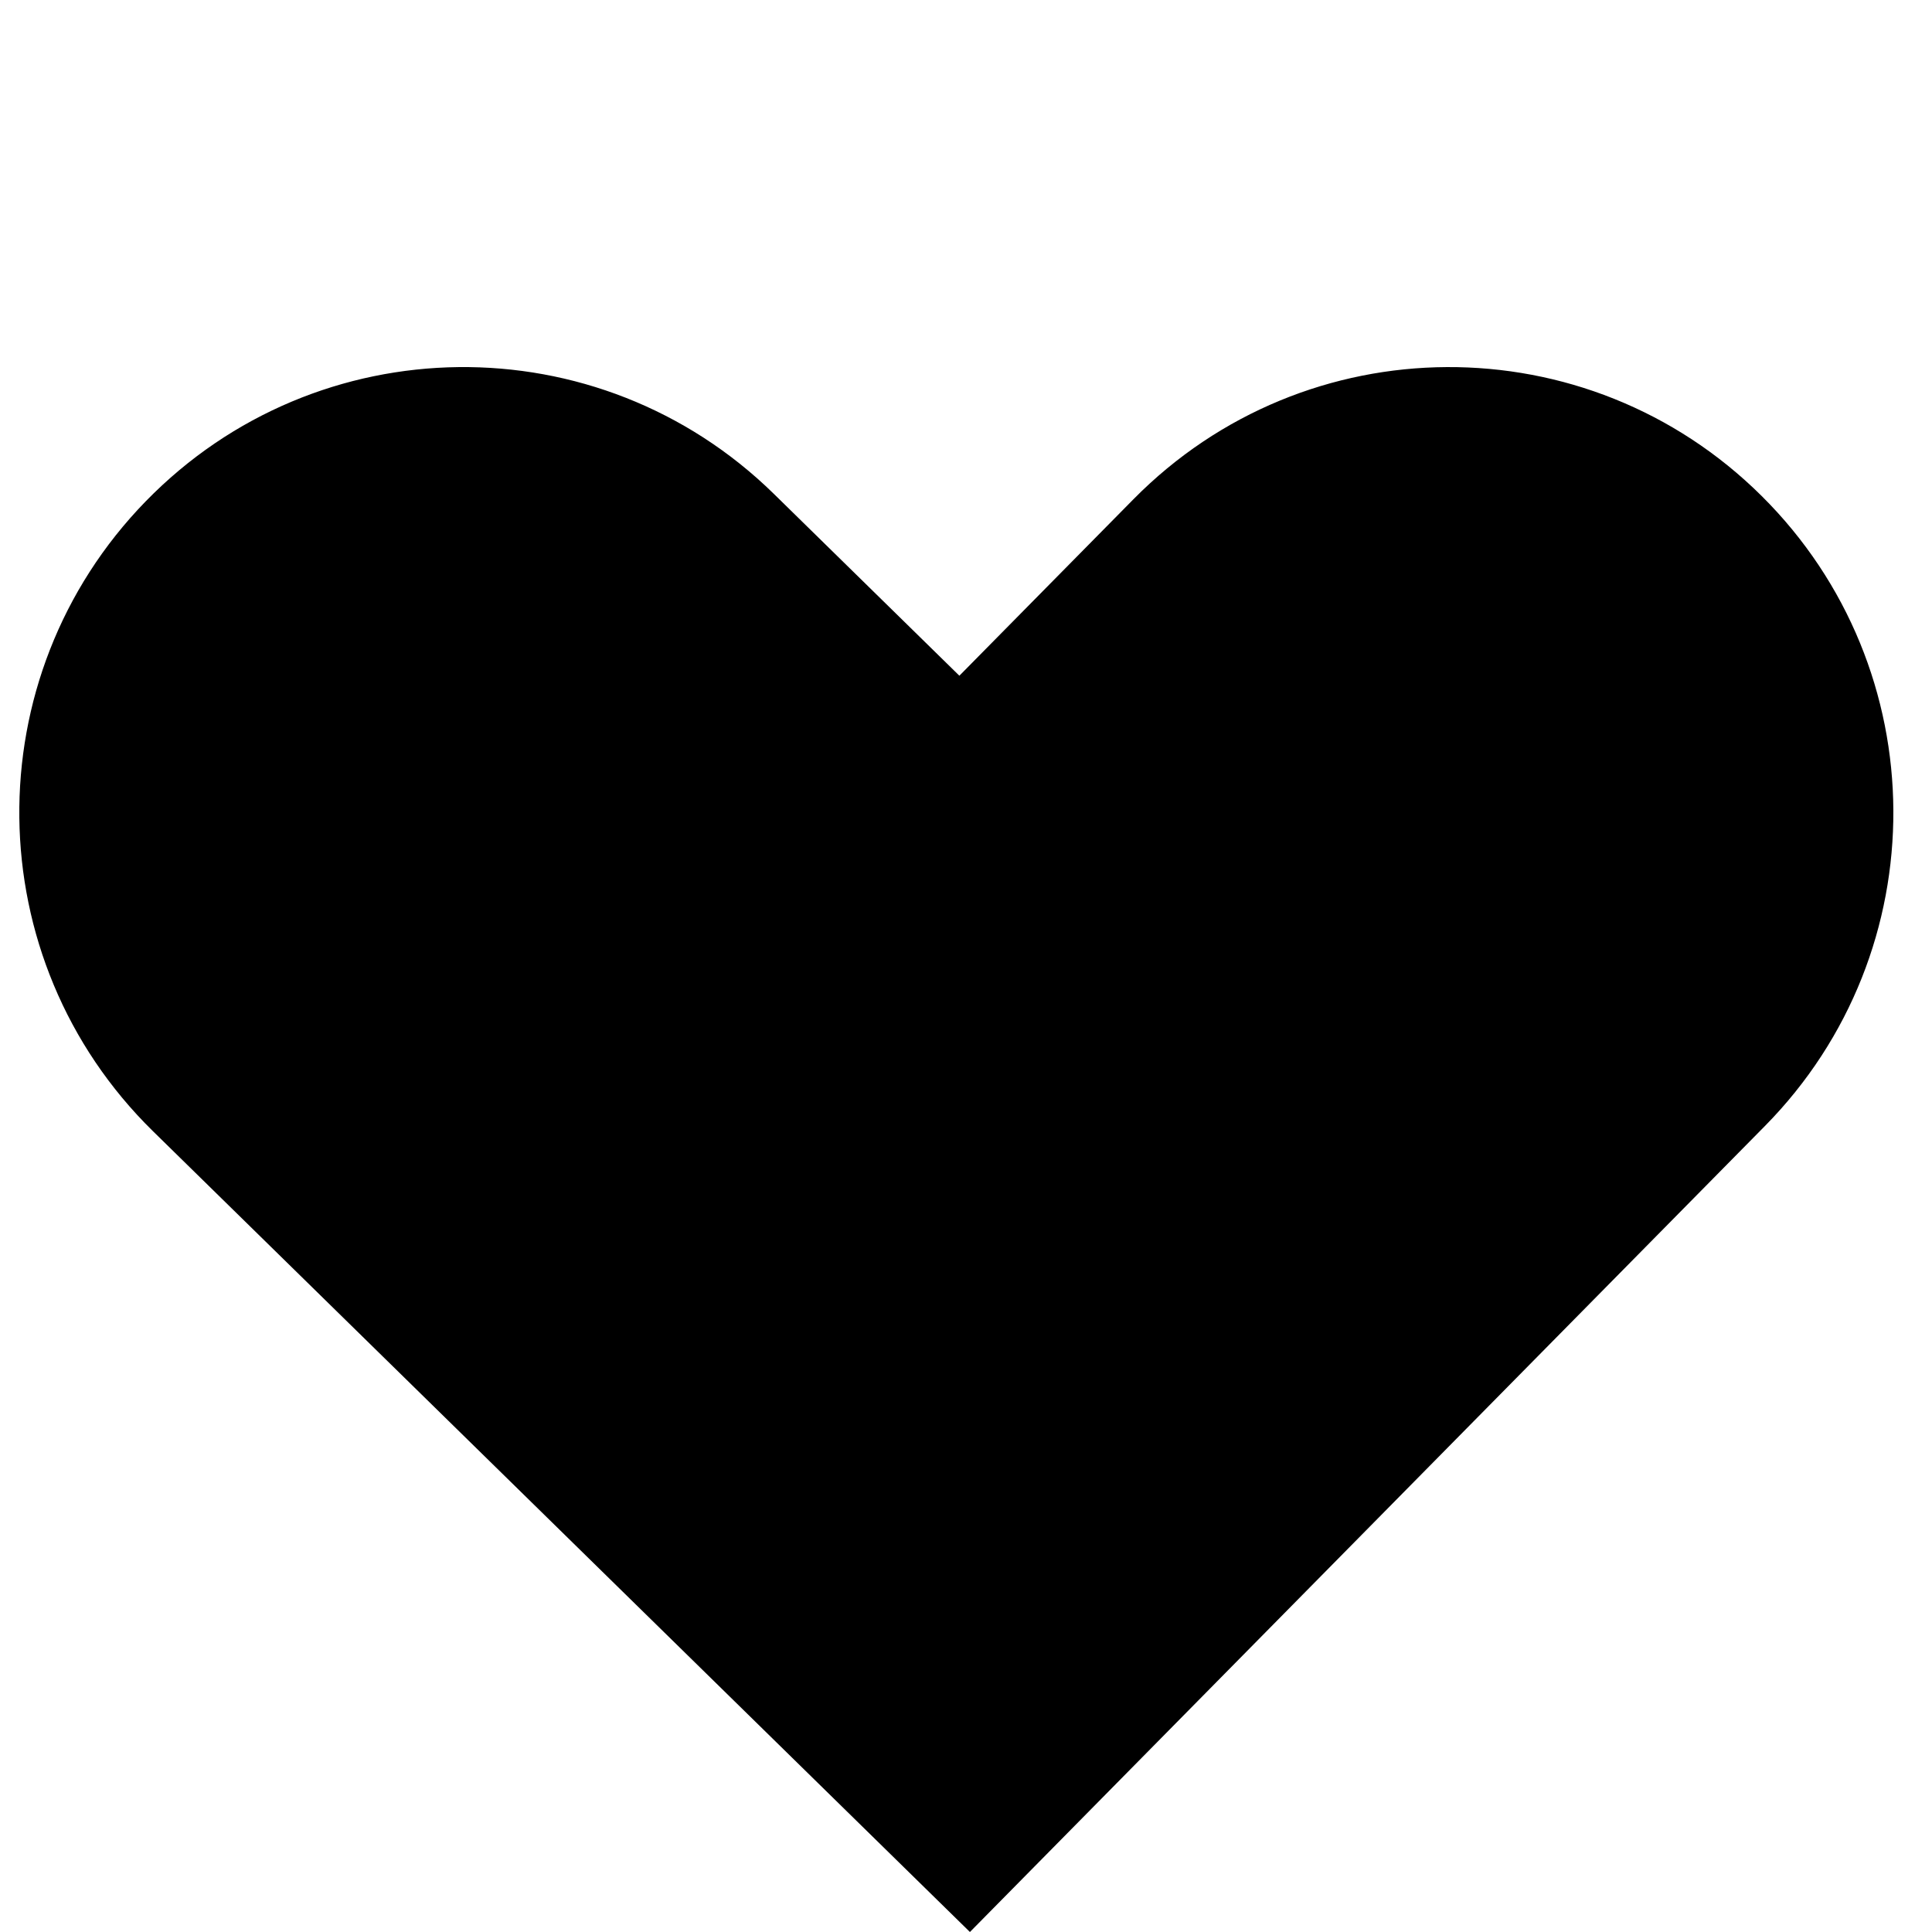 <svg xmlns="http://www.w3.org/2000/svg" width="100" height="100" fill="none"><path fill="#000" fill-rule="evenodd" d="M7.548 25.943c8.875-9.109 23.43-9.277 32.512-.375l9.597 9.407 9.009-9.133c8.93-9.054 23.487-9.132 32.513-.174 9.026 8.957 9.104 23.559.174 32.613L50.203 100 7.921 58.554c-9.081-8.902-9.249-23.502-.374-32.611" clip-rule="evenodd"/></svg>